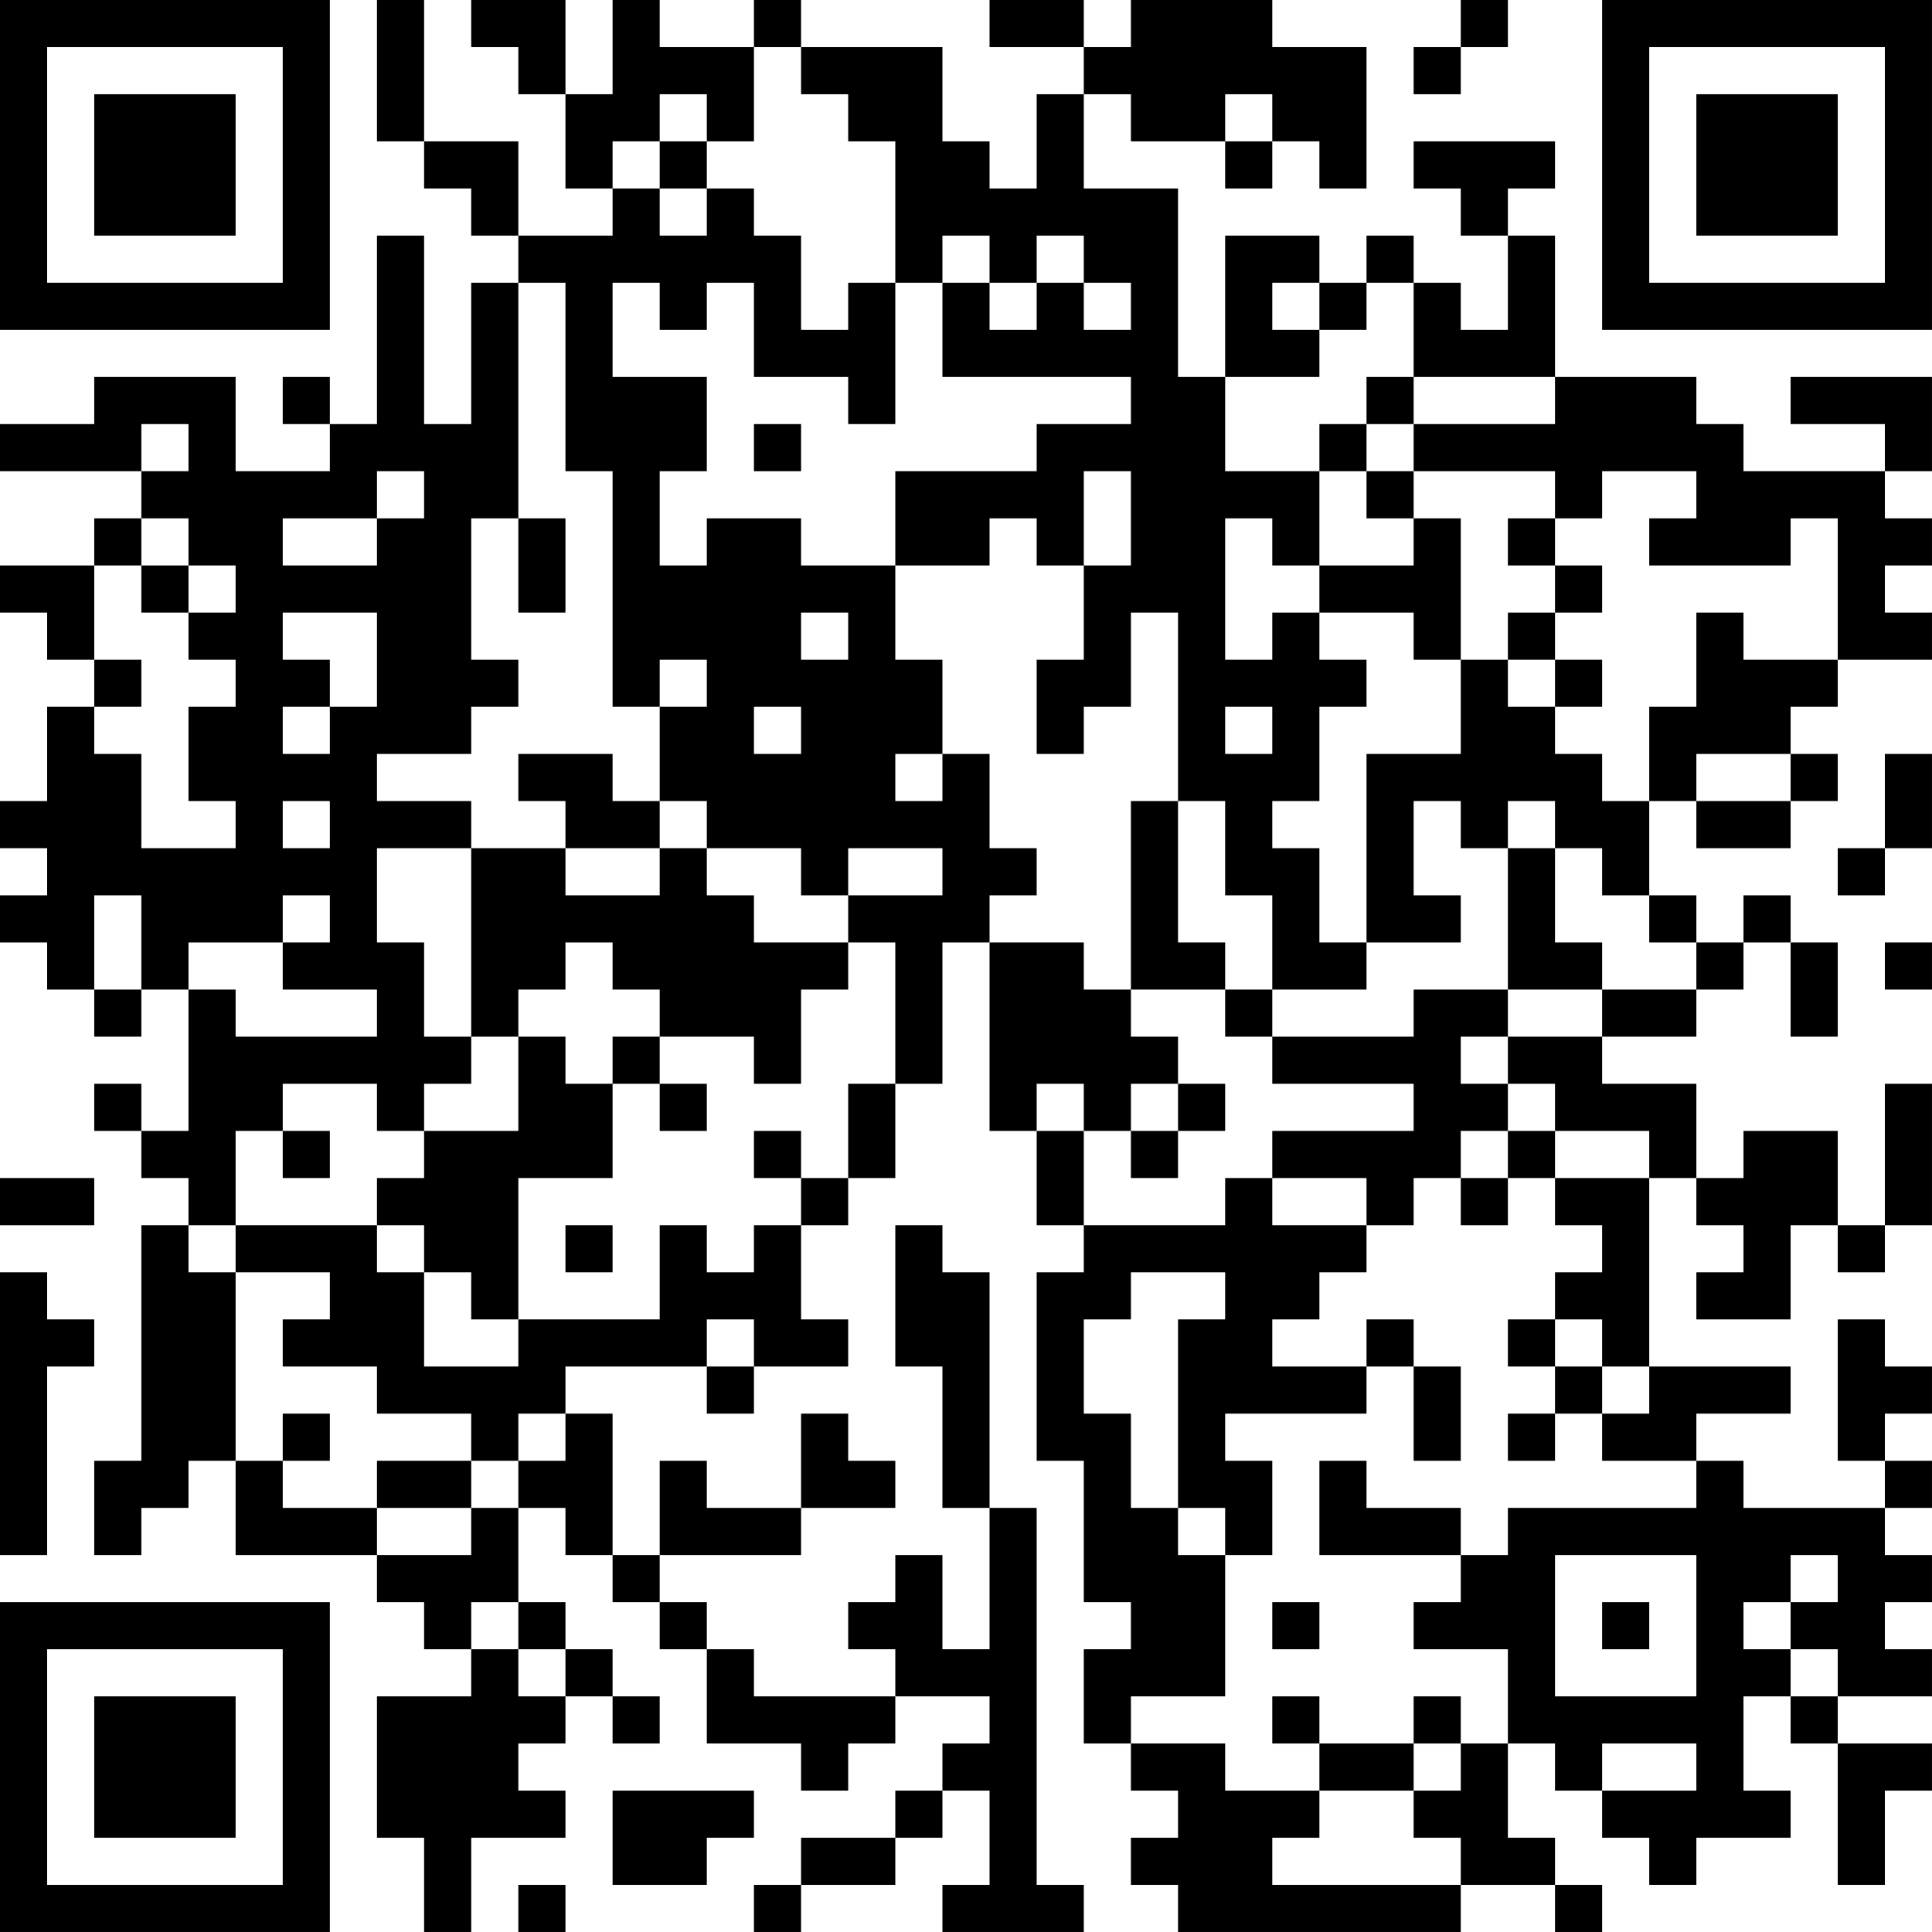 <?xml version="1.0" encoding="UTF-8"?>
<svg xmlns="http://www.w3.org/2000/svg" version="1.1" width="200" height="200" viewBox="0 0 200 200"><rect x="0" y="0" width="200" height="200" fill="#ffffff"/><g transform="scale(4.878)"><g transform="translate(0,0)"><path fill-rule="evenodd" d="M8 0L8 3L9 3L9 4L10 4L10 5L11 5L11 6L10 6L10 9L9 9L9 5L8 5L8 9L7 9L7 8L6 8L6 9L7 9L7 10L5 10L5 8L2 8L2 9L0 9L0 10L3 10L3 11L2 11L2 12L0 12L0 13L1 13L1 14L2 14L2 15L1 15L1 17L0 17L0 18L1 18L1 19L0 19L0 20L1 20L1 21L2 21L2 22L3 22L3 21L4 21L4 24L3 24L3 23L2 23L2 24L3 24L3 25L4 25L4 26L3 26L3 31L2 31L2 33L3 33L3 32L4 32L4 31L5 31L5 33L8 33L8 34L9 34L9 35L10 35L10 36L8 36L8 39L9 39L9 41L10 41L10 39L12 39L12 38L11 38L11 37L12 37L12 36L13 36L13 37L14 37L14 36L13 36L13 35L12 35L12 34L11 34L11 32L12 32L12 33L13 33L13 34L14 34L14 35L15 35L15 37L17 37L17 38L18 38L18 37L19 37L19 36L21 36L21 37L20 37L20 38L19 38L19 39L17 39L17 40L16 40L16 41L17 41L17 40L19 40L19 39L20 39L20 38L21 38L21 40L20 40L20 41L23 41L23 40L22 40L22 32L21 32L21 27L20 27L20 26L19 26L19 29L20 29L20 32L21 32L21 35L20 35L20 33L19 33L19 34L18 34L18 35L19 35L19 36L16 36L16 35L15 35L15 34L14 34L14 33L17 33L17 32L19 32L19 31L18 31L18 30L17 30L17 32L15 32L15 31L14 31L14 33L13 33L13 30L12 30L12 29L15 29L15 30L16 30L16 29L18 29L18 28L17 28L17 26L18 26L18 25L19 25L19 23L20 23L20 20L21 20L21 24L22 24L22 26L23 26L23 27L22 27L22 31L23 31L23 34L24 34L24 35L23 35L23 37L24 37L24 38L25 38L25 39L24 39L24 40L25 40L25 41L31 41L31 40L33 40L33 41L34 41L34 40L33 40L33 39L32 39L32 37L33 37L33 38L34 38L34 39L35 39L35 40L36 40L36 39L38 39L38 38L37 38L37 36L38 36L38 37L39 37L39 40L40 40L40 38L41 38L41 37L39 37L39 36L41 36L41 35L40 35L40 34L41 34L41 33L40 33L40 32L41 32L41 31L40 31L40 30L41 30L41 29L40 29L40 28L39 28L39 31L40 31L40 32L37 32L37 31L36 31L36 30L38 30L38 29L35 29L35 25L36 25L36 26L37 26L37 27L36 27L36 28L38 28L38 26L39 26L39 27L40 27L40 26L41 26L41 23L40 23L40 26L39 26L39 24L37 24L37 25L36 25L36 23L34 23L34 22L36 22L36 21L37 21L37 20L38 20L38 22L39 22L39 20L38 20L38 19L37 19L37 20L36 20L36 19L35 19L35 17L36 17L36 18L38 18L38 17L39 17L39 16L38 16L38 15L39 15L39 14L41 14L41 13L40 13L40 12L41 12L41 11L40 11L40 10L41 10L41 8L38 8L38 9L40 9L40 10L37 10L37 9L36 9L36 8L33 8L33 5L32 5L32 4L33 4L33 3L30 3L30 4L31 4L31 5L32 5L32 7L31 7L31 6L30 6L30 5L29 5L29 6L28 6L28 5L26 5L26 8L25 8L25 4L23 4L23 2L24 2L24 3L26 3L26 4L27 4L27 3L28 3L28 4L29 4L29 1L27 1L27 0L24 0L24 1L23 1L23 0L21 0L21 1L23 1L23 2L22 2L22 4L21 4L21 3L20 3L20 1L17 1L17 0L16 0L16 1L14 1L14 0L13 0L13 2L12 2L12 0L10 0L10 1L11 1L11 2L12 2L12 4L13 4L13 5L11 5L11 3L9 3L9 0ZM31 0L31 1L30 1L30 2L31 2L31 1L32 1L32 0ZM16 1L16 3L15 3L15 2L14 2L14 3L13 3L13 4L14 4L14 5L15 5L15 4L16 4L16 5L17 5L17 7L18 7L18 6L19 6L19 9L18 9L18 8L16 8L16 6L15 6L15 7L14 7L14 6L13 6L13 8L15 8L15 10L14 10L14 12L15 12L15 11L17 11L17 12L19 12L19 14L20 14L20 16L19 16L19 17L20 17L20 16L21 16L21 18L22 18L22 19L21 19L21 20L23 20L23 21L24 21L24 22L25 22L25 23L24 23L24 24L23 24L23 23L22 23L22 24L23 24L23 26L26 26L26 25L27 25L27 26L29 26L29 27L28 27L28 28L27 28L27 29L29 29L29 30L26 30L26 31L27 31L27 33L26 33L26 32L25 32L25 28L26 28L26 27L24 27L24 28L23 28L23 30L24 30L24 32L25 32L25 33L26 33L26 36L24 36L24 37L26 37L26 38L28 38L28 39L27 39L27 40L31 40L31 39L30 39L30 38L31 38L31 37L32 37L32 35L30 35L30 34L31 34L31 33L32 33L32 32L36 32L36 31L34 31L34 30L35 30L35 29L34 29L34 28L33 28L33 27L34 27L34 26L33 26L33 25L35 25L35 24L33 24L33 23L32 23L32 22L34 22L34 21L36 21L36 20L35 20L35 19L34 19L34 18L33 18L33 17L32 17L32 18L31 18L31 17L30 17L30 19L31 19L31 20L29 20L29 16L31 16L31 14L32 14L32 15L33 15L33 16L34 16L34 17L35 17L35 15L36 15L36 13L37 13L37 14L39 14L39 11L38 11L38 12L35 12L35 11L36 11L36 10L34 10L34 11L33 11L33 10L30 10L30 9L33 9L33 8L30 8L30 6L29 6L29 7L28 7L28 6L27 6L27 7L28 7L28 8L26 8L26 10L28 10L28 12L27 12L27 11L26 11L26 14L27 14L27 13L28 13L28 14L29 14L29 15L28 15L28 17L27 17L27 18L28 18L28 20L29 20L29 21L27 21L27 19L26 19L26 17L25 17L25 13L24 13L24 15L23 15L23 16L22 16L22 14L23 14L23 12L24 12L24 10L23 10L23 12L22 12L22 11L21 11L21 12L19 12L19 10L22 10L22 9L24 9L24 8L20 8L20 6L21 6L21 7L22 7L22 6L23 6L23 7L24 7L24 6L23 6L23 5L22 5L22 6L21 6L21 5L20 5L20 6L19 6L19 3L18 3L18 2L17 2L17 1ZM26 2L26 3L27 3L27 2ZM14 3L14 4L15 4L15 3ZM11 6L11 11L10 11L10 14L11 14L11 15L10 15L10 16L8 16L8 17L10 17L10 18L8 18L8 20L9 20L9 22L10 22L10 23L9 23L9 24L8 24L8 23L6 23L6 24L5 24L5 26L4 26L4 27L5 27L5 31L6 31L6 32L8 32L8 33L10 33L10 32L11 32L11 31L12 31L12 30L11 30L11 31L10 31L10 30L8 30L8 29L6 29L6 28L7 28L7 27L5 27L5 26L8 26L8 27L9 27L9 29L11 29L11 28L14 28L14 26L15 26L15 27L16 27L16 26L17 26L17 25L18 25L18 23L19 23L19 20L18 20L18 19L20 19L20 18L18 18L18 19L17 19L17 18L15 18L15 17L14 17L14 15L15 15L15 14L14 14L14 15L13 15L13 10L12 10L12 6ZM29 8L29 9L28 9L28 10L29 10L29 11L30 11L30 12L28 12L28 13L30 13L30 14L31 14L31 11L30 11L30 10L29 10L29 9L30 9L30 8ZM3 9L3 10L4 10L4 9ZM16 9L16 10L17 10L17 9ZM8 10L8 11L6 11L6 12L8 12L8 11L9 11L9 10ZM3 11L3 12L2 12L2 14L3 14L3 15L2 15L2 16L3 16L3 18L5 18L5 17L4 17L4 15L5 15L5 14L4 14L4 13L5 13L5 12L4 12L4 11ZM11 11L11 13L12 13L12 11ZM32 11L32 12L33 12L33 13L32 13L32 14L33 14L33 15L34 15L34 14L33 14L33 13L34 13L34 12L33 12L33 11ZM3 12L3 13L4 13L4 12ZM6 13L6 14L7 14L7 15L6 15L6 16L7 16L7 15L8 15L8 13ZM17 13L17 14L18 14L18 13ZM16 15L16 16L17 16L17 15ZM26 15L26 16L27 16L27 15ZM11 16L11 17L12 17L12 18L10 18L10 22L11 22L11 24L9 24L9 25L8 25L8 26L9 26L9 27L10 27L10 28L11 28L11 25L13 25L13 23L14 23L14 24L15 24L15 23L14 23L14 22L16 22L16 23L17 23L17 21L18 21L18 20L16 20L16 19L15 19L15 18L14 18L14 17L13 17L13 16ZM36 16L36 17L38 17L38 16ZM40 16L40 18L39 18L39 19L40 19L40 18L41 18L41 16ZM6 17L6 18L7 18L7 17ZM24 17L24 21L26 21L26 22L27 22L27 23L30 23L30 24L27 24L27 25L29 25L29 26L30 26L30 25L31 25L31 26L32 26L32 25L33 25L33 24L32 24L32 23L31 23L31 22L32 22L32 21L34 21L34 20L33 20L33 18L32 18L32 21L30 21L30 22L27 22L27 21L26 21L26 20L25 20L25 17ZM12 18L12 19L14 19L14 18ZM2 19L2 21L3 21L3 19ZM6 19L6 20L4 20L4 21L5 21L5 22L8 22L8 21L6 21L6 20L7 20L7 19ZM12 20L12 21L11 21L11 22L12 22L12 23L13 23L13 22L14 22L14 21L13 21L13 20ZM40 20L40 21L41 21L41 20ZM25 23L25 24L24 24L24 25L25 25L25 24L26 24L26 23ZM6 24L6 25L7 25L7 24ZM16 24L16 25L17 25L17 24ZM31 24L31 25L32 25L32 24ZM0 25L0 26L2 26L2 25ZM12 26L12 27L13 27L13 26ZM0 27L0 33L1 33L1 29L2 29L2 28L1 28L1 27ZM15 28L15 29L16 29L16 28ZM29 28L29 29L30 29L30 31L31 31L31 29L30 29L30 28ZM32 28L32 29L33 29L33 30L32 30L32 31L33 31L33 30L34 30L34 29L33 29L33 28ZM6 30L6 31L7 31L7 30ZM8 31L8 32L10 32L10 31ZM28 31L28 33L31 33L31 32L29 32L29 31ZM33 33L33 36L36 36L36 33ZM38 33L38 34L37 34L37 35L38 35L38 36L39 36L39 35L38 35L38 34L39 34L39 33ZM10 34L10 35L11 35L11 36L12 36L12 35L11 35L11 34ZM27 34L27 35L28 35L28 34ZM34 34L34 35L35 35L35 34ZM27 36L27 37L28 37L28 38L30 38L30 37L31 37L31 36L30 36L30 37L28 37L28 36ZM34 37L34 38L36 38L36 37ZM13 38L13 40L15 40L15 39L16 39L16 38ZM11 40L11 41L12 41L12 40ZM0 0L0 7L7 7L7 0ZM1 1L1 6L6 6L6 1ZM2 2L2 5L5 5L5 2ZM34 0L34 7L41 7L41 0ZM35 1L35 6L40 6L40 1ZM36 2L36 5L39 5L39 2ZM0 34L0 41L7 41L7 34ZM1 35L1 40L6 40L6 35ZM2 36L2 39L5 39L5 36Z" fill="#000000"/></g></g></svg>
